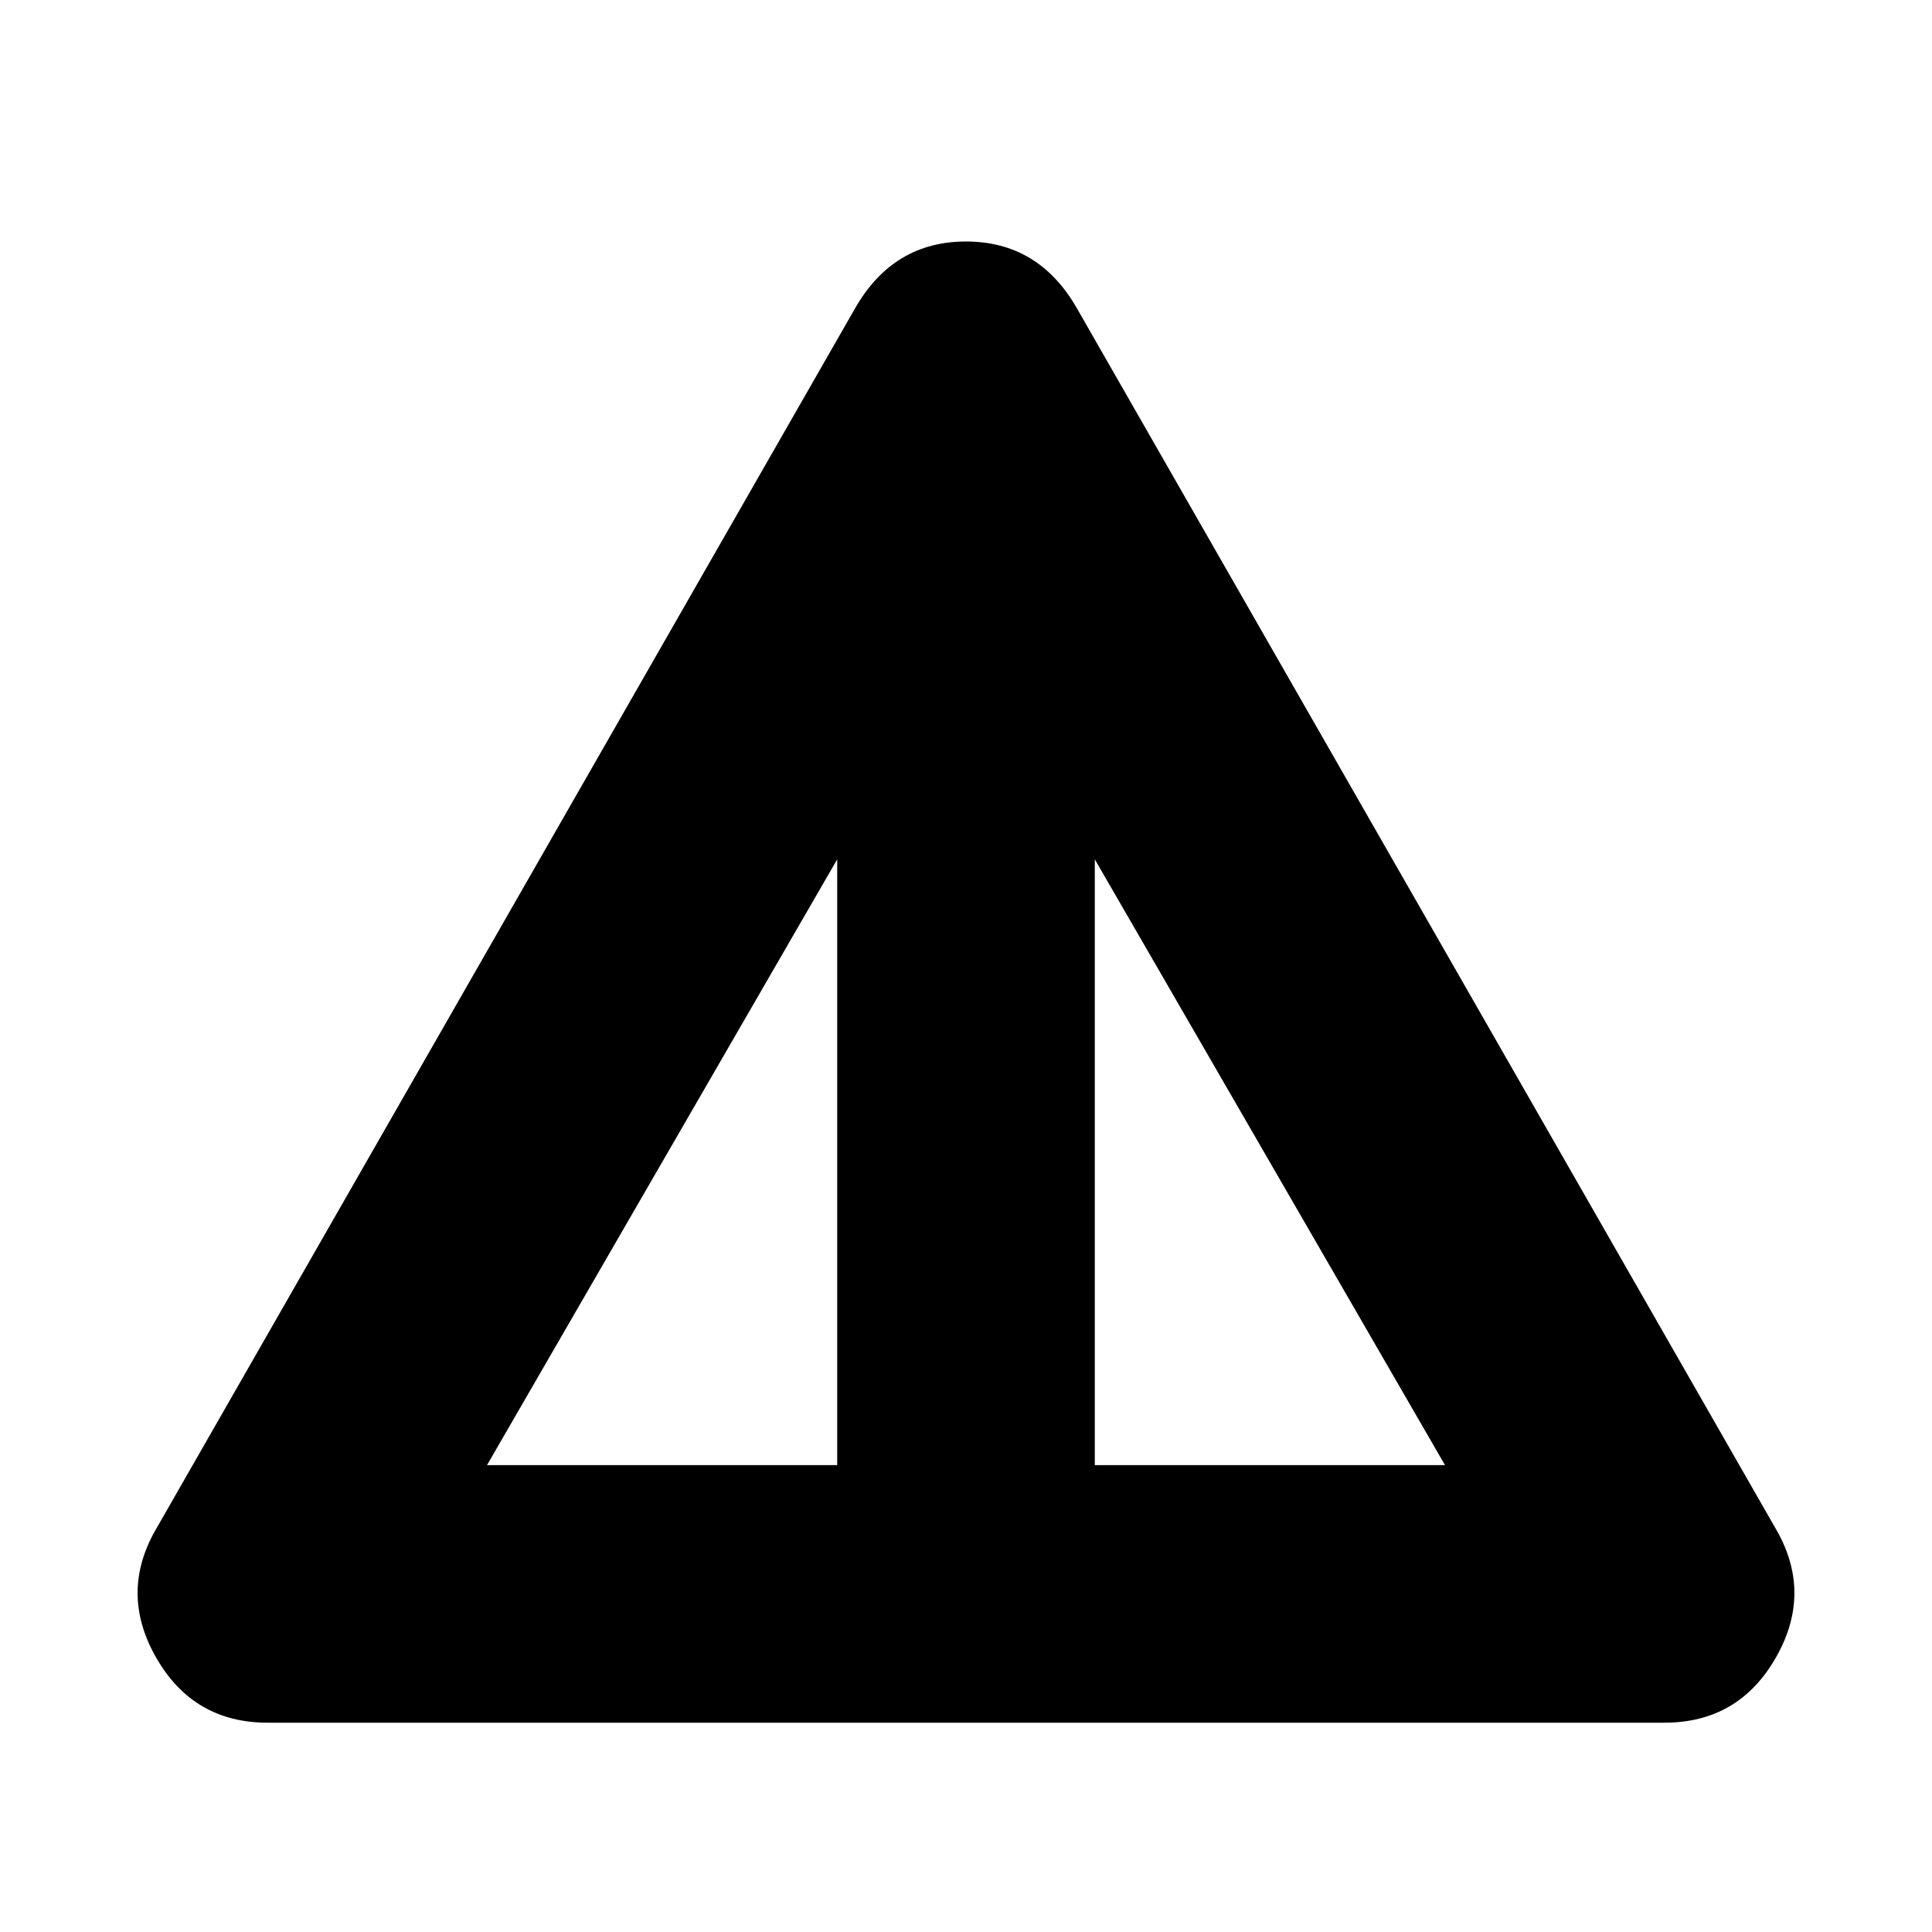 <svg xmlns="http://www.w3.org/2000/svg" height="20" viewBox="0 -960 960 960" width="20"><path d="M133-104q-37 0-55.5-32.5T78-201l347-606q19-33 55-33t55 33l347 606q19 32 .5 64.5T827-104H133Zm109-128h174v-301L242-232Zm302 0h174L544-533v301Z"/></svg>